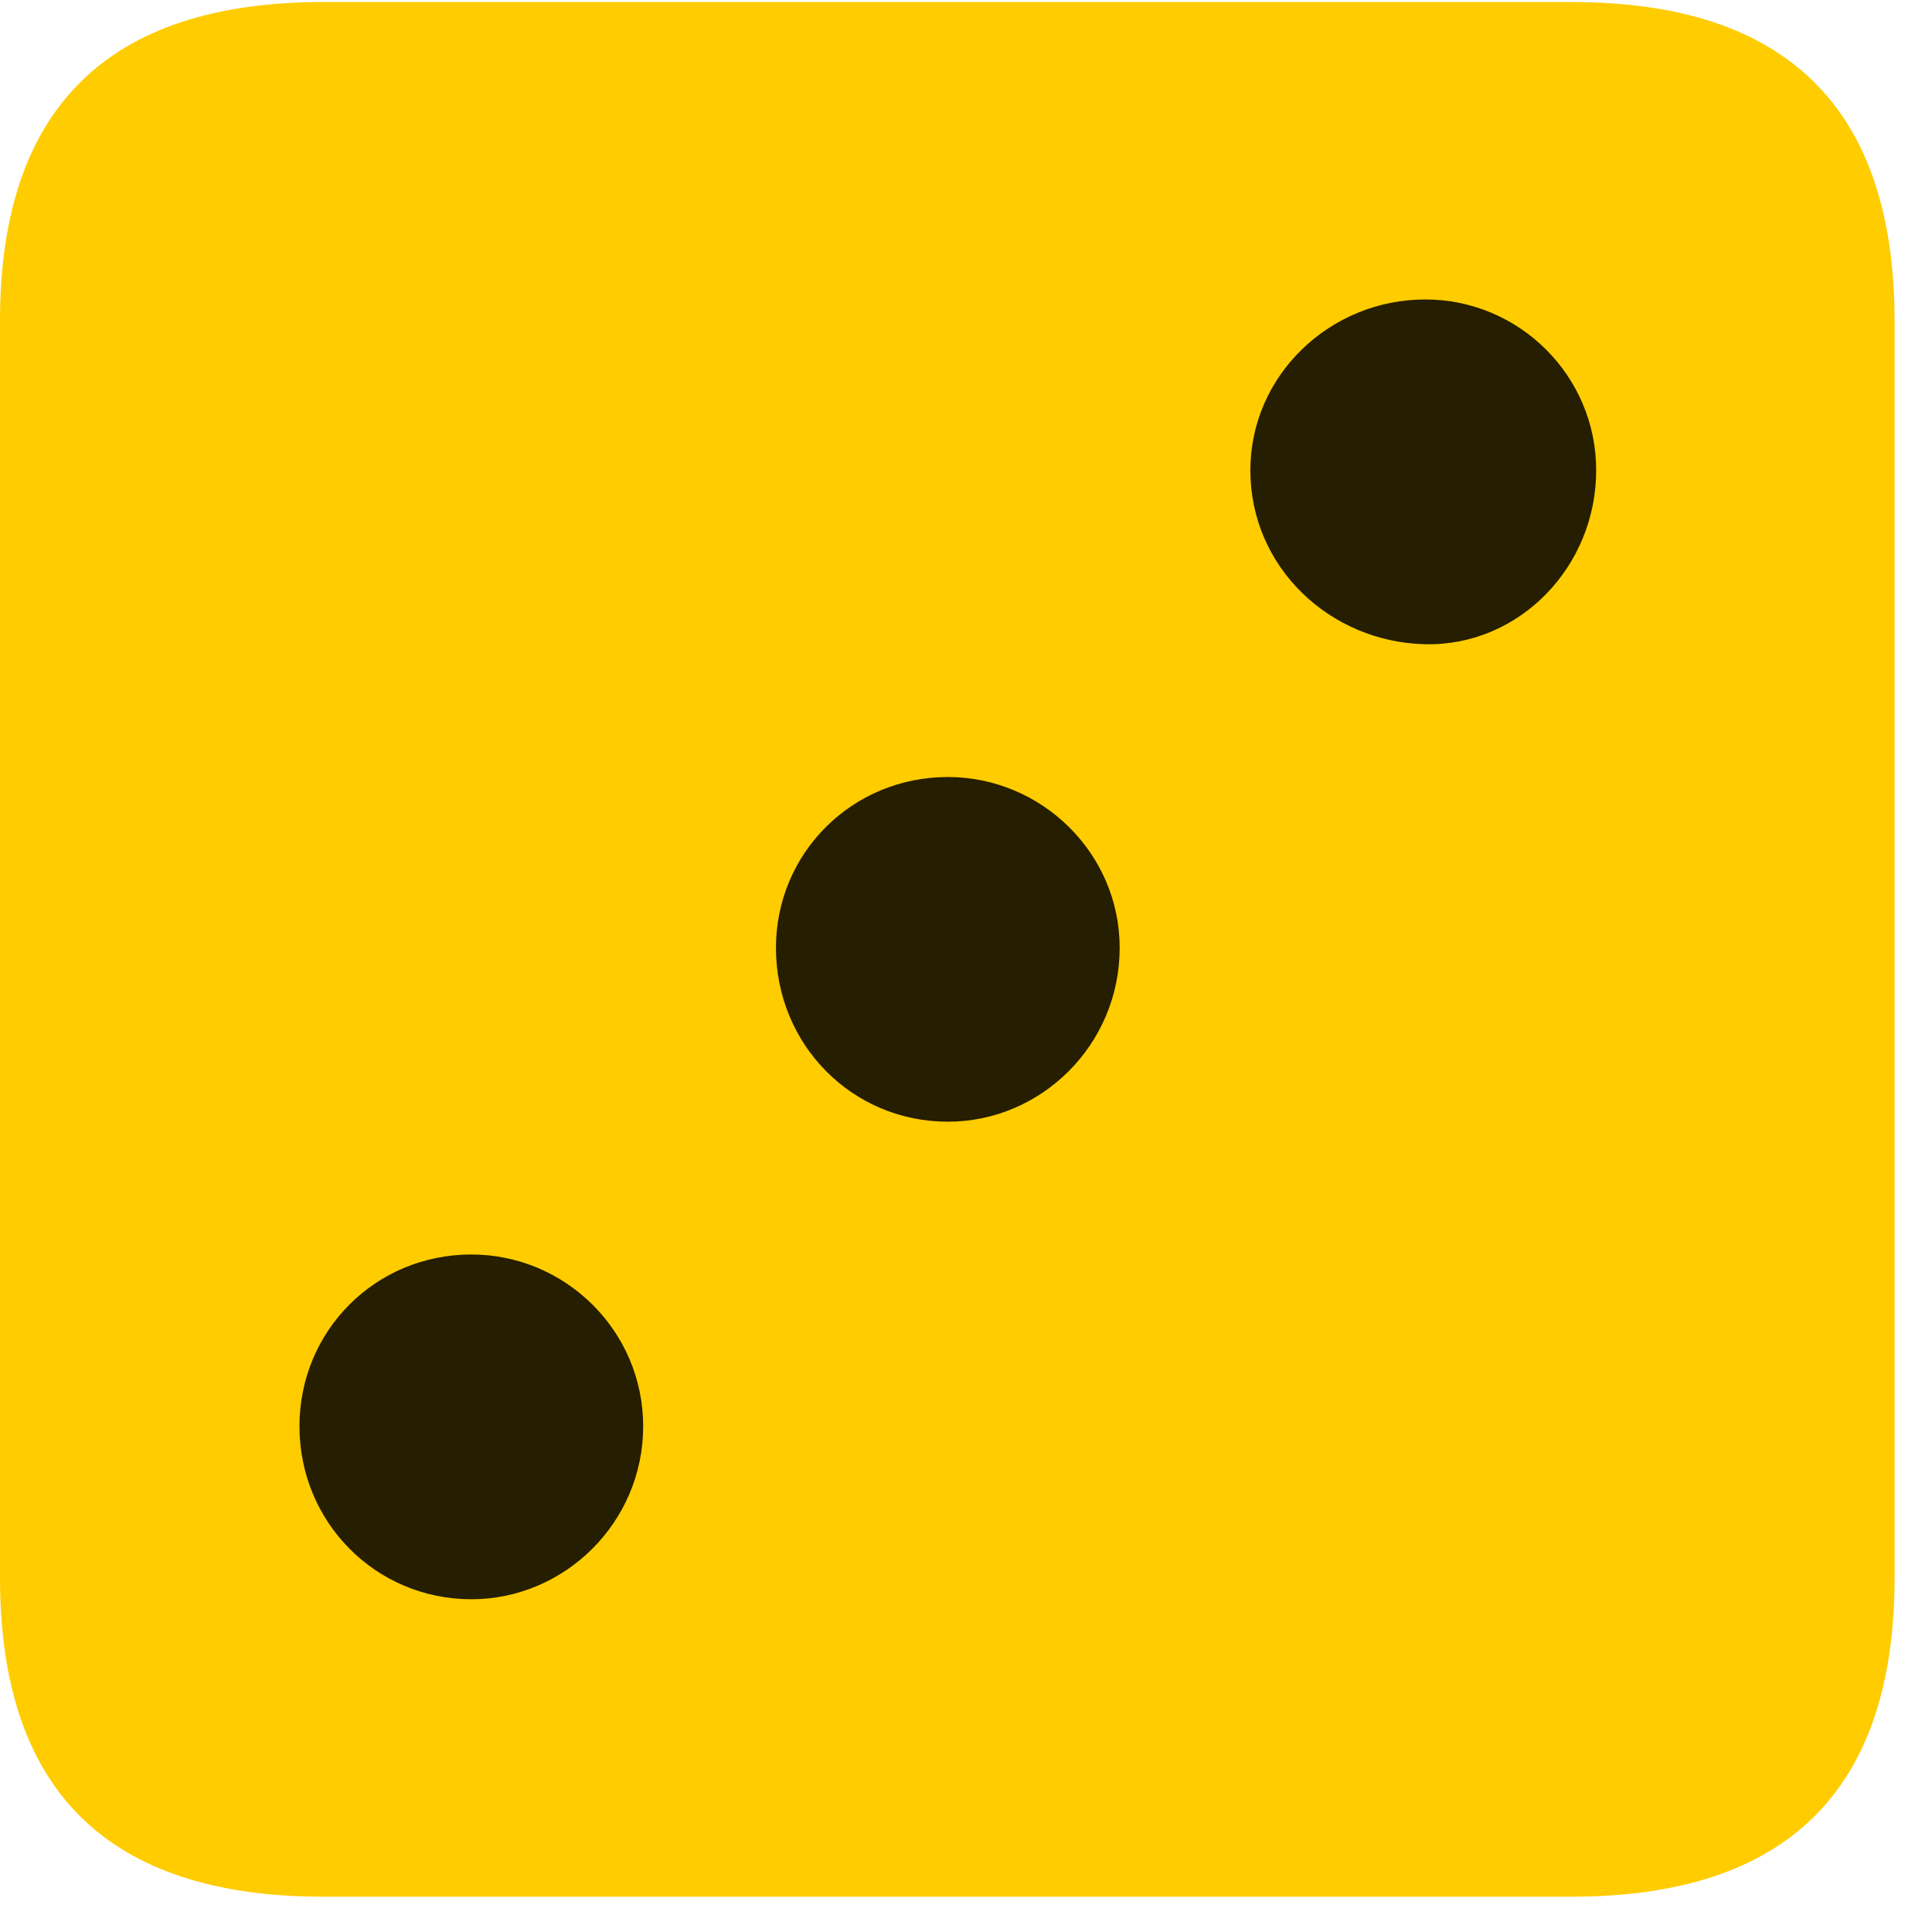 <svg width="22" height="22" viewBox="0 0 22 22" fill="none" xmlns="http://www.w3.org/2000/svg">
<path d="M3.68 21.598H17.895C20.355 21.598 21.574 20.379 21.574 17.965V3.656C21.574 1.242 20.355 0.023 17.895 0.023H3.68C1.23 0.023 0 1.23 0 3.656V17.965C0 20.391 1.23 21.598 3.68 21.598Z" fill="#FFCC00"/>
<path d="M16.23 7.336C15.141 7.312 14.238 6.457 14.238 5.355C14.238 4.277 15.141 3.41 16.23 3.41C17.297 3.41 18.176 4.277 18.176 5.355C18.176 6.457 17.297 7.359 16.23 7.336ZM10.793 12.773C9.703 12.773 8.836 11.895 8.836 10.793C8.836 9.715 9.703 8.848 10.793 8.848C11.859 8.848 12.75 9.715 12.75 10.793C12.75 11.895 11.859 12.773 10.793 12.773ZM5.367 18.211C4.277 18.211 3.41 17.332 3.41 16.242C3.41 15.152 4.277 14.285 5.367 14.285C6.434 14.285 7.324 15.152 7.324 16.242C7.324 17.332 6.434 18.211 5.367 18.211Z" fill="black" fill-opacity="0.85"/>
</svg>
